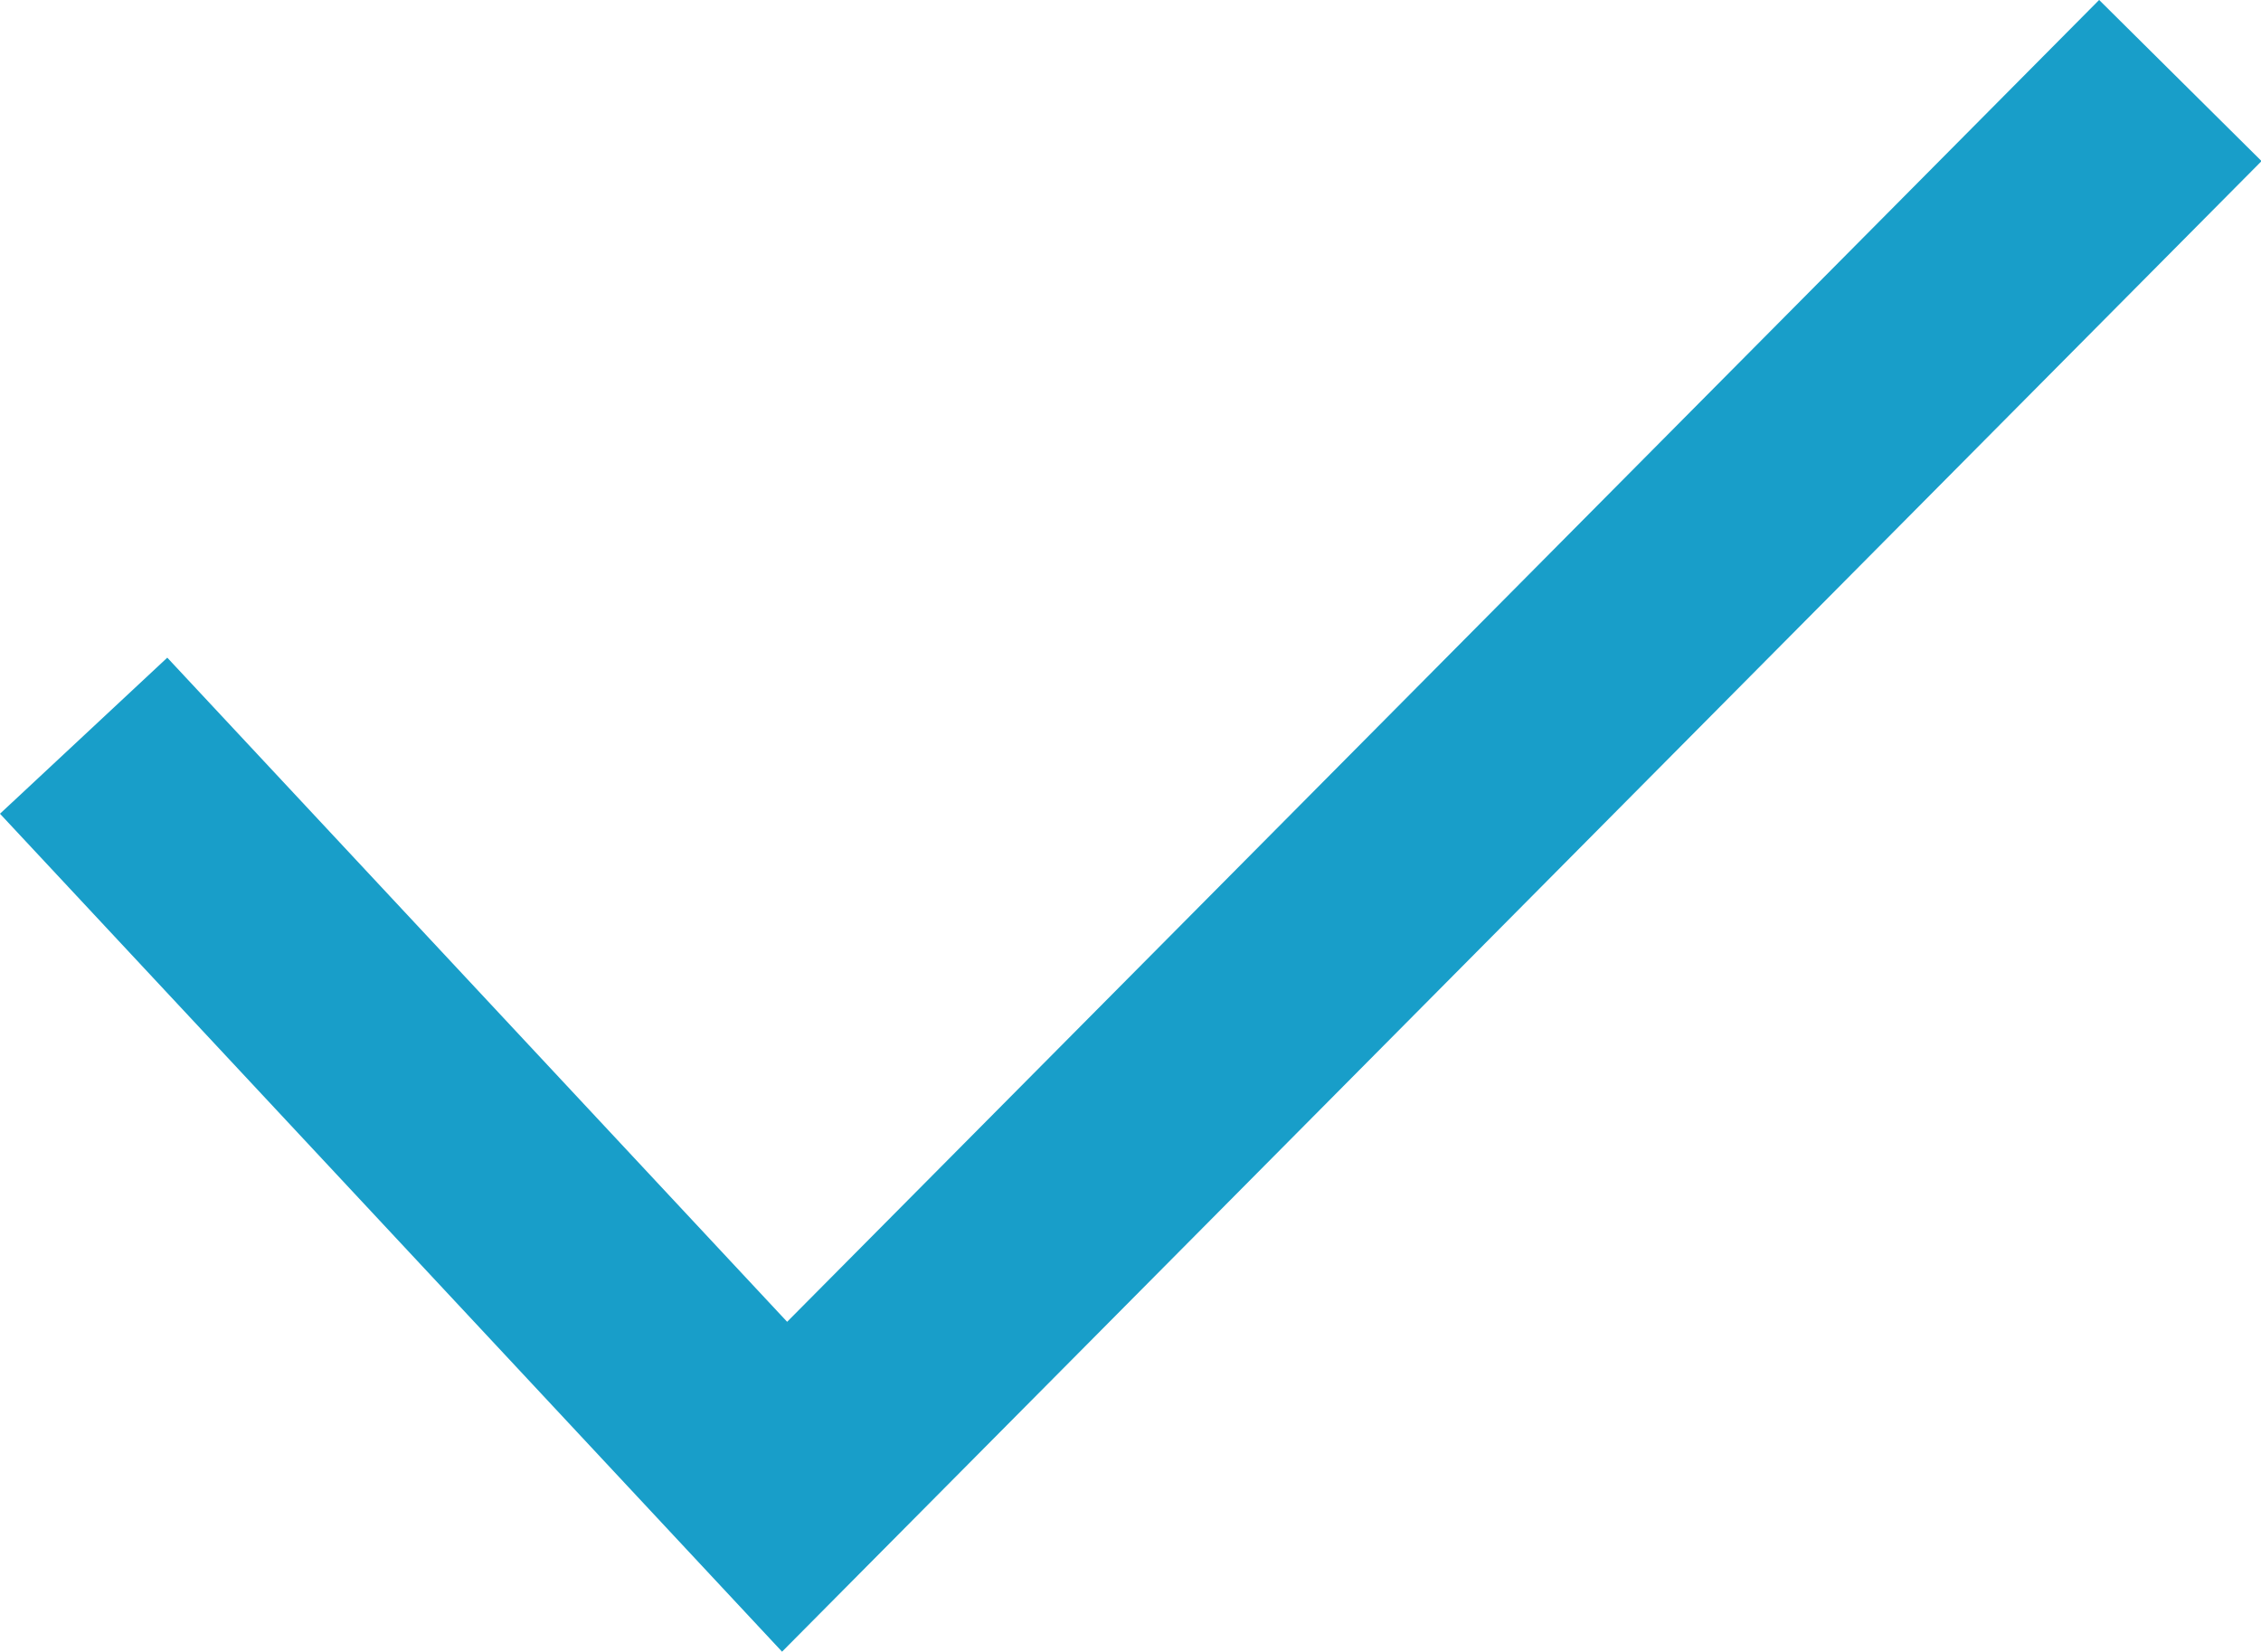 <svg xmlns="http://www.w3.org/2000/svg" width="19.763" height="14.44" viewBox="0 0 19.763 14.44">
  <path id="Path_178" data-name="Path 178" d="M939.346-1306.292l6.127,6.566,12.2-12.294" transform="translate(-938.615 1312.724)" fill="none" stroke="#189ec9" stroke-width="2"/>
</svg>
